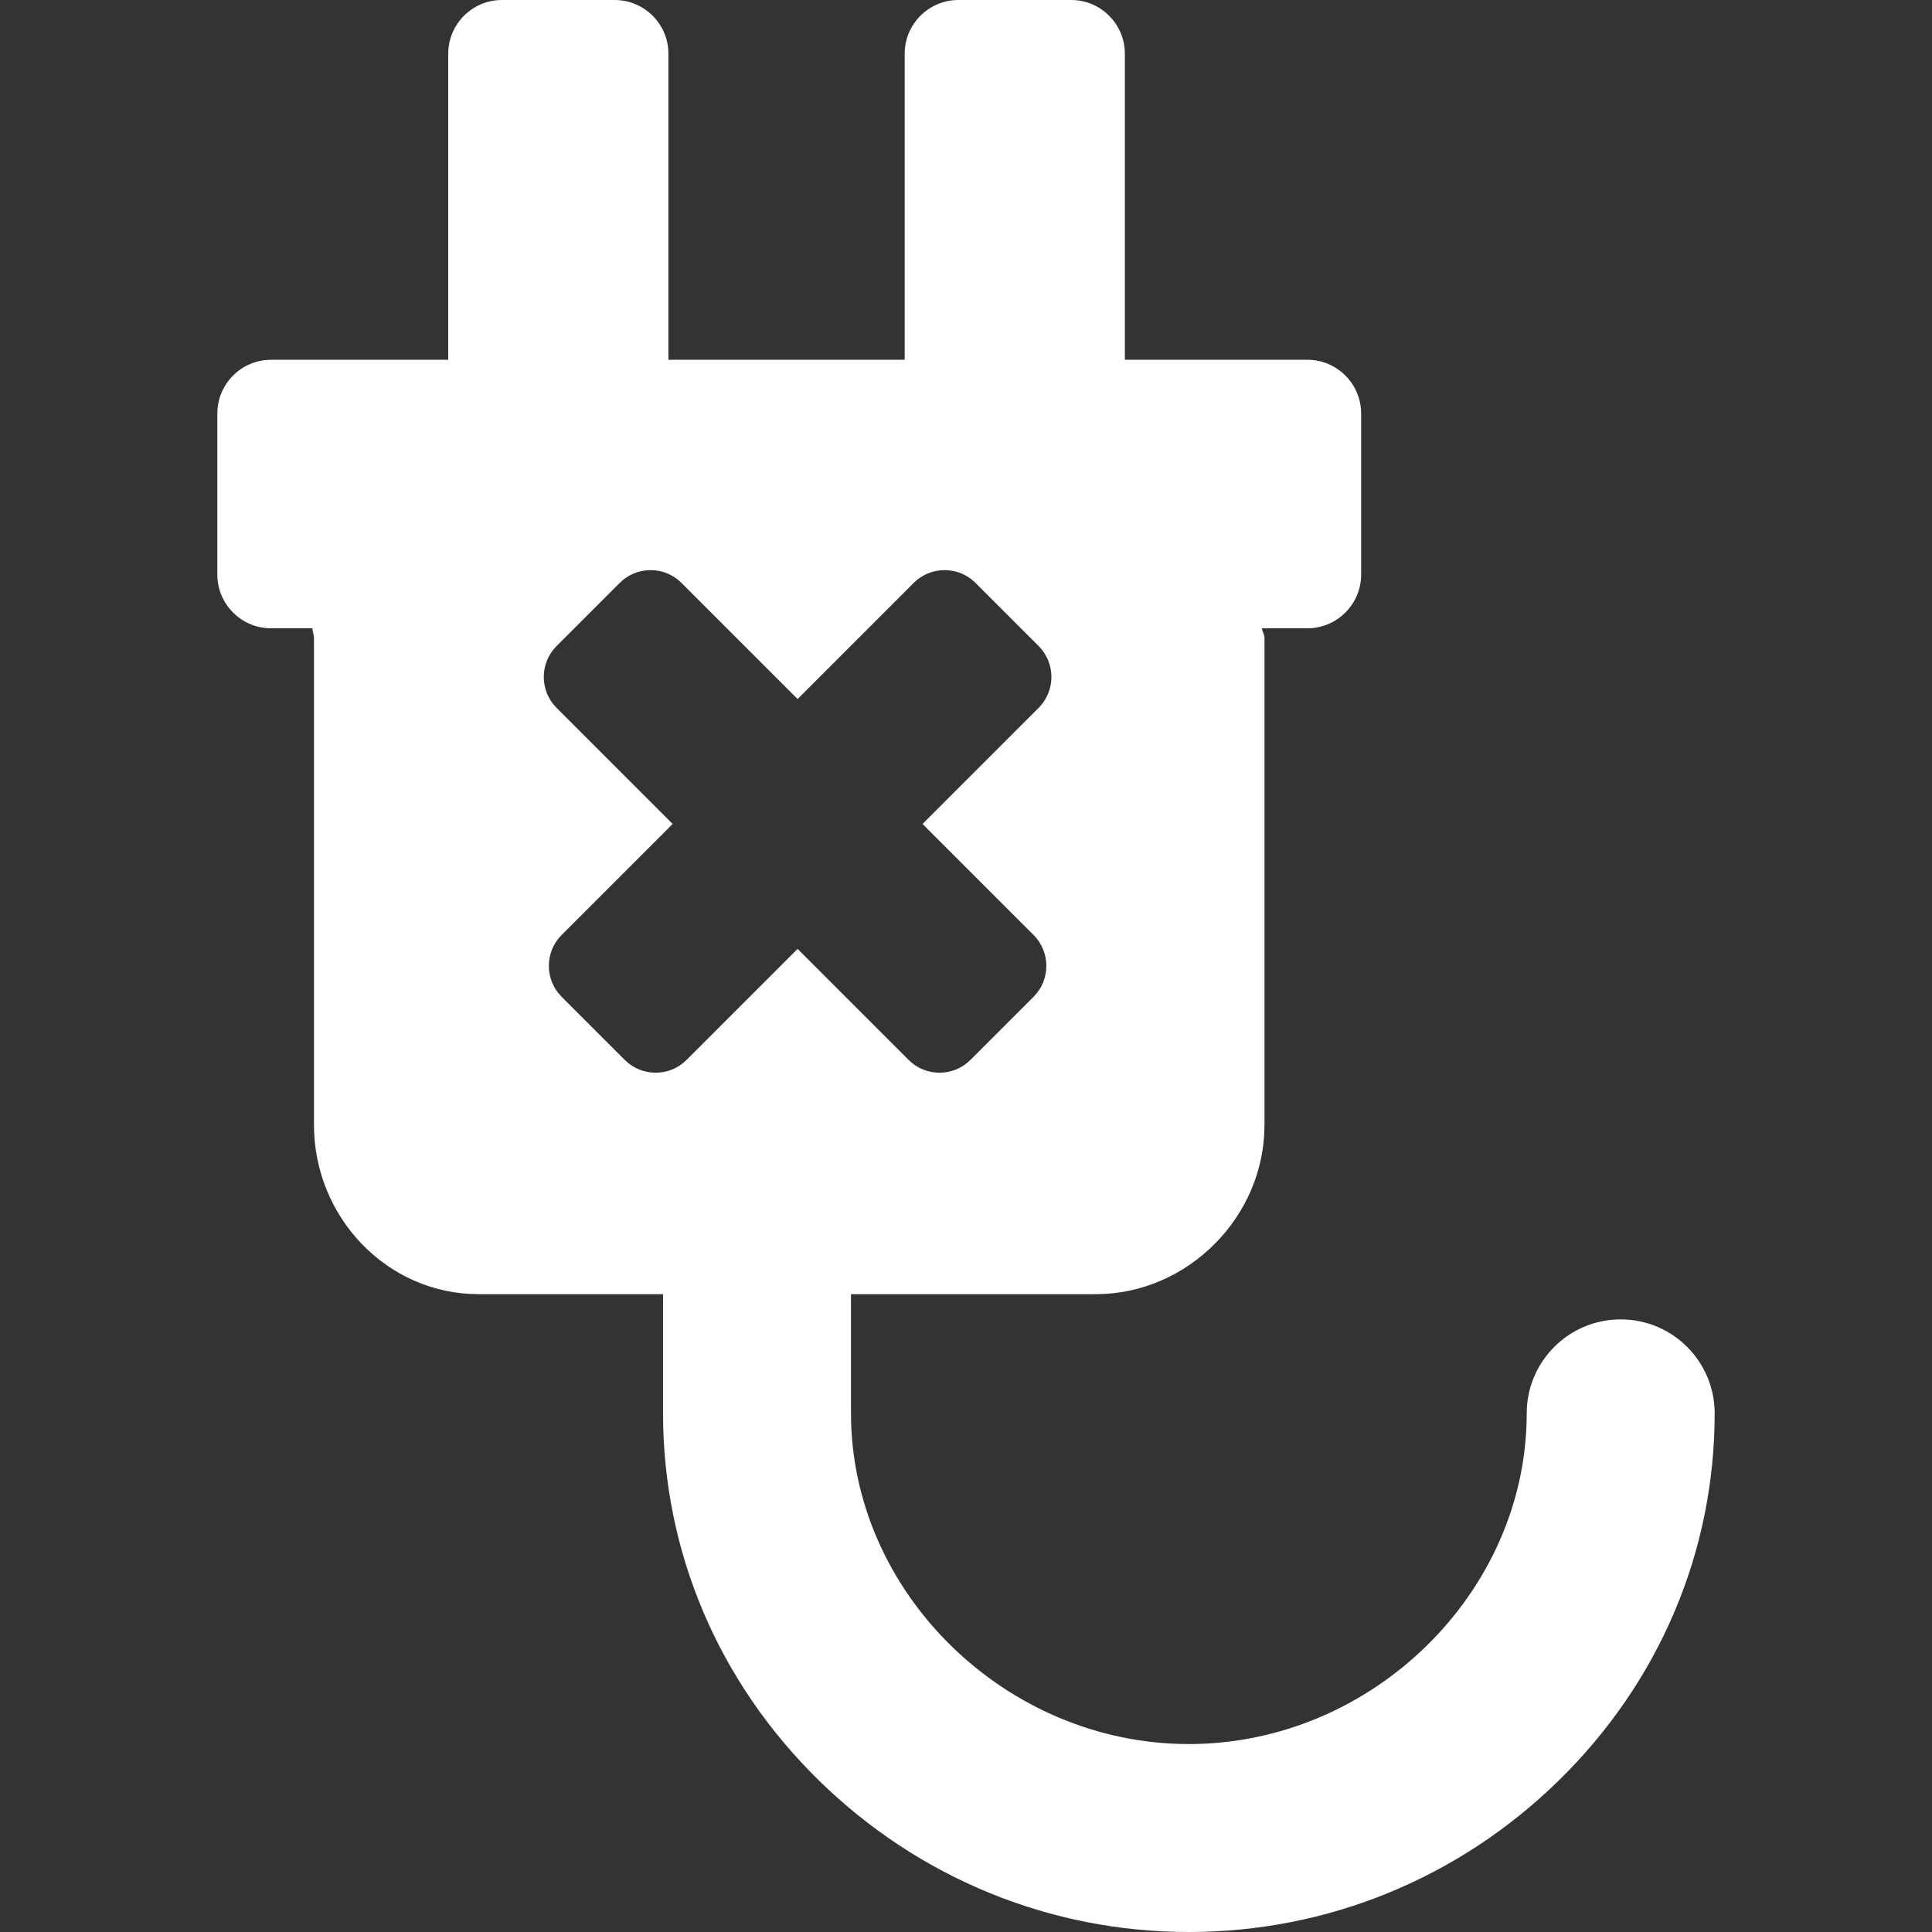 <?xml version="1.0" encoding="UTF-8" standalone="no"?>
<!-- Uploaded to: SVG Repo, www.svgrepo.com, Generator: SVG Repo Mixer Tools -->

<svg
   fill="#000000"
   height="800px"
   width="800px"
   version="1.1"
   id="Capa_1"
   viewBox="0 0 359.777 359.777"
   xml:space="preserve"
   sodipodi:docname="charger-off--svgrepo-com--bold-web-application-collection--white.svg"
   inkscape:version="1.4 (e7c3feb100, 2024-10-09)"
   xmlns:inkscape="http://www.inkscape.org/namespaces/inkscape"
   xmlns:sodipodi="http://sodipodi.sourceforge.net/DTD/sodipodi-0.dtd"
   xmlns="http://www.w3.org/2000/svg"
   xmlns:svg="http://www.w3.org/2000/svg"><rect x="0" y="0" width="359.777" height="359.777" fill="#333333" stroke="none"/><defs
   id="defs1" /><sodipodi:namedview
   id="namedview1"
   pagecolor="#ffffff"
   bordercolor="#000000"
   borderopacity="0.25"
   inkscape:showpageshadow="2"
   inkscape:pageopacity="0.0"
   inkscape:pagecheckerboard="0"
   inkscape:deskcolor="#d1d1d1"
   inkscape:zoom="0.9675"
   inkscape:cx="400"
   inkscape:cy="399.4832"
   inkscape:window-width="1896"
   inkscape:window-height="1006"
   inkscape:window-x="0"
   inkscape:window-y="0"
   inkscape:window-maximized="0"
   inkscape:current-layer="Capa_1" />
<path
   d="M301.806,245.695c-9.665,0-17.5,7.835-17.5,17.5c0,33.381-28.812,61.582-62.918,61.582  c-34.105,0-62.917-28.203-62.917-61.585V241h45.583c17.094,0,31.417-14.384,31.417-31.477v-90.783c0-0.584-0.436-1.163-0.468-1.739  h8.468c5.514,0,10-4.486,10-10V77c0-5.514-4.486-10-10-10h-34V10c0-5.514-4.486-10-10-10h-21c-5.514,0-10,4.486-10,10v57h-44V10  c0-5.514-4.486-10-10-10h-21c-5.514,0-10,4.486-10,10v57h-33c-5.514,0-10,4.486-10,10v30c0,5.514,4.486,10,10,10h7.719  c-0.032,0.576,0.281,1.155,0.281,1.739v90.783c0,17.093,13.574,31.477,30.668,31.477h34.332v22.192  c0,25.794,10.334,50.099,29.099,68.437c18.574,18.151,43.015,28.148,68.818,28.148c25.805,0,50.245-9.996,68.818-28.146  c18.766-18.337,29.1-42.641,29.1-68.436C319.306,253.53,311.471,245.695,301.806,245.695z M148.527,176.702l-20.675,20.675  c-1.534,1.534-3.577,2.379-5.754,2.379c-2.176,0-4.22-0.844-5.754-2.378l-11.759-11.759c-3.172-3.173-3.172-8.336,0-11.508  l20.676-20.676l-21.619-21.619c-3.173-3.173-3.173-8.335,0-11.508l11.759-11.759c1.534-1.534,3.578-2.379,5.754-2.379  c2.177,0,4.22,0.845,5.754,2.379l21.619,21.619l21.619-21.619c1.535-1.534,3.578-2.379,5.754-2.379c2.176,0,4.22,0.845,5.754,2.379  l11.759,11.759c3.173,3.173,3.173,8.336,0,11.509l-21.619,21.619l20.675,20.675c3.172,3.173,3.172,8.335,0,11.508l-11.76,11.76  c-1.534,1.534-3.578,2.379-5.754,2.379c-2.177,0-4.22-0.844-5.754-2.379L148.527,176.702z"
   id="path1"
   style="fill:#ffffff" />
</svg>
